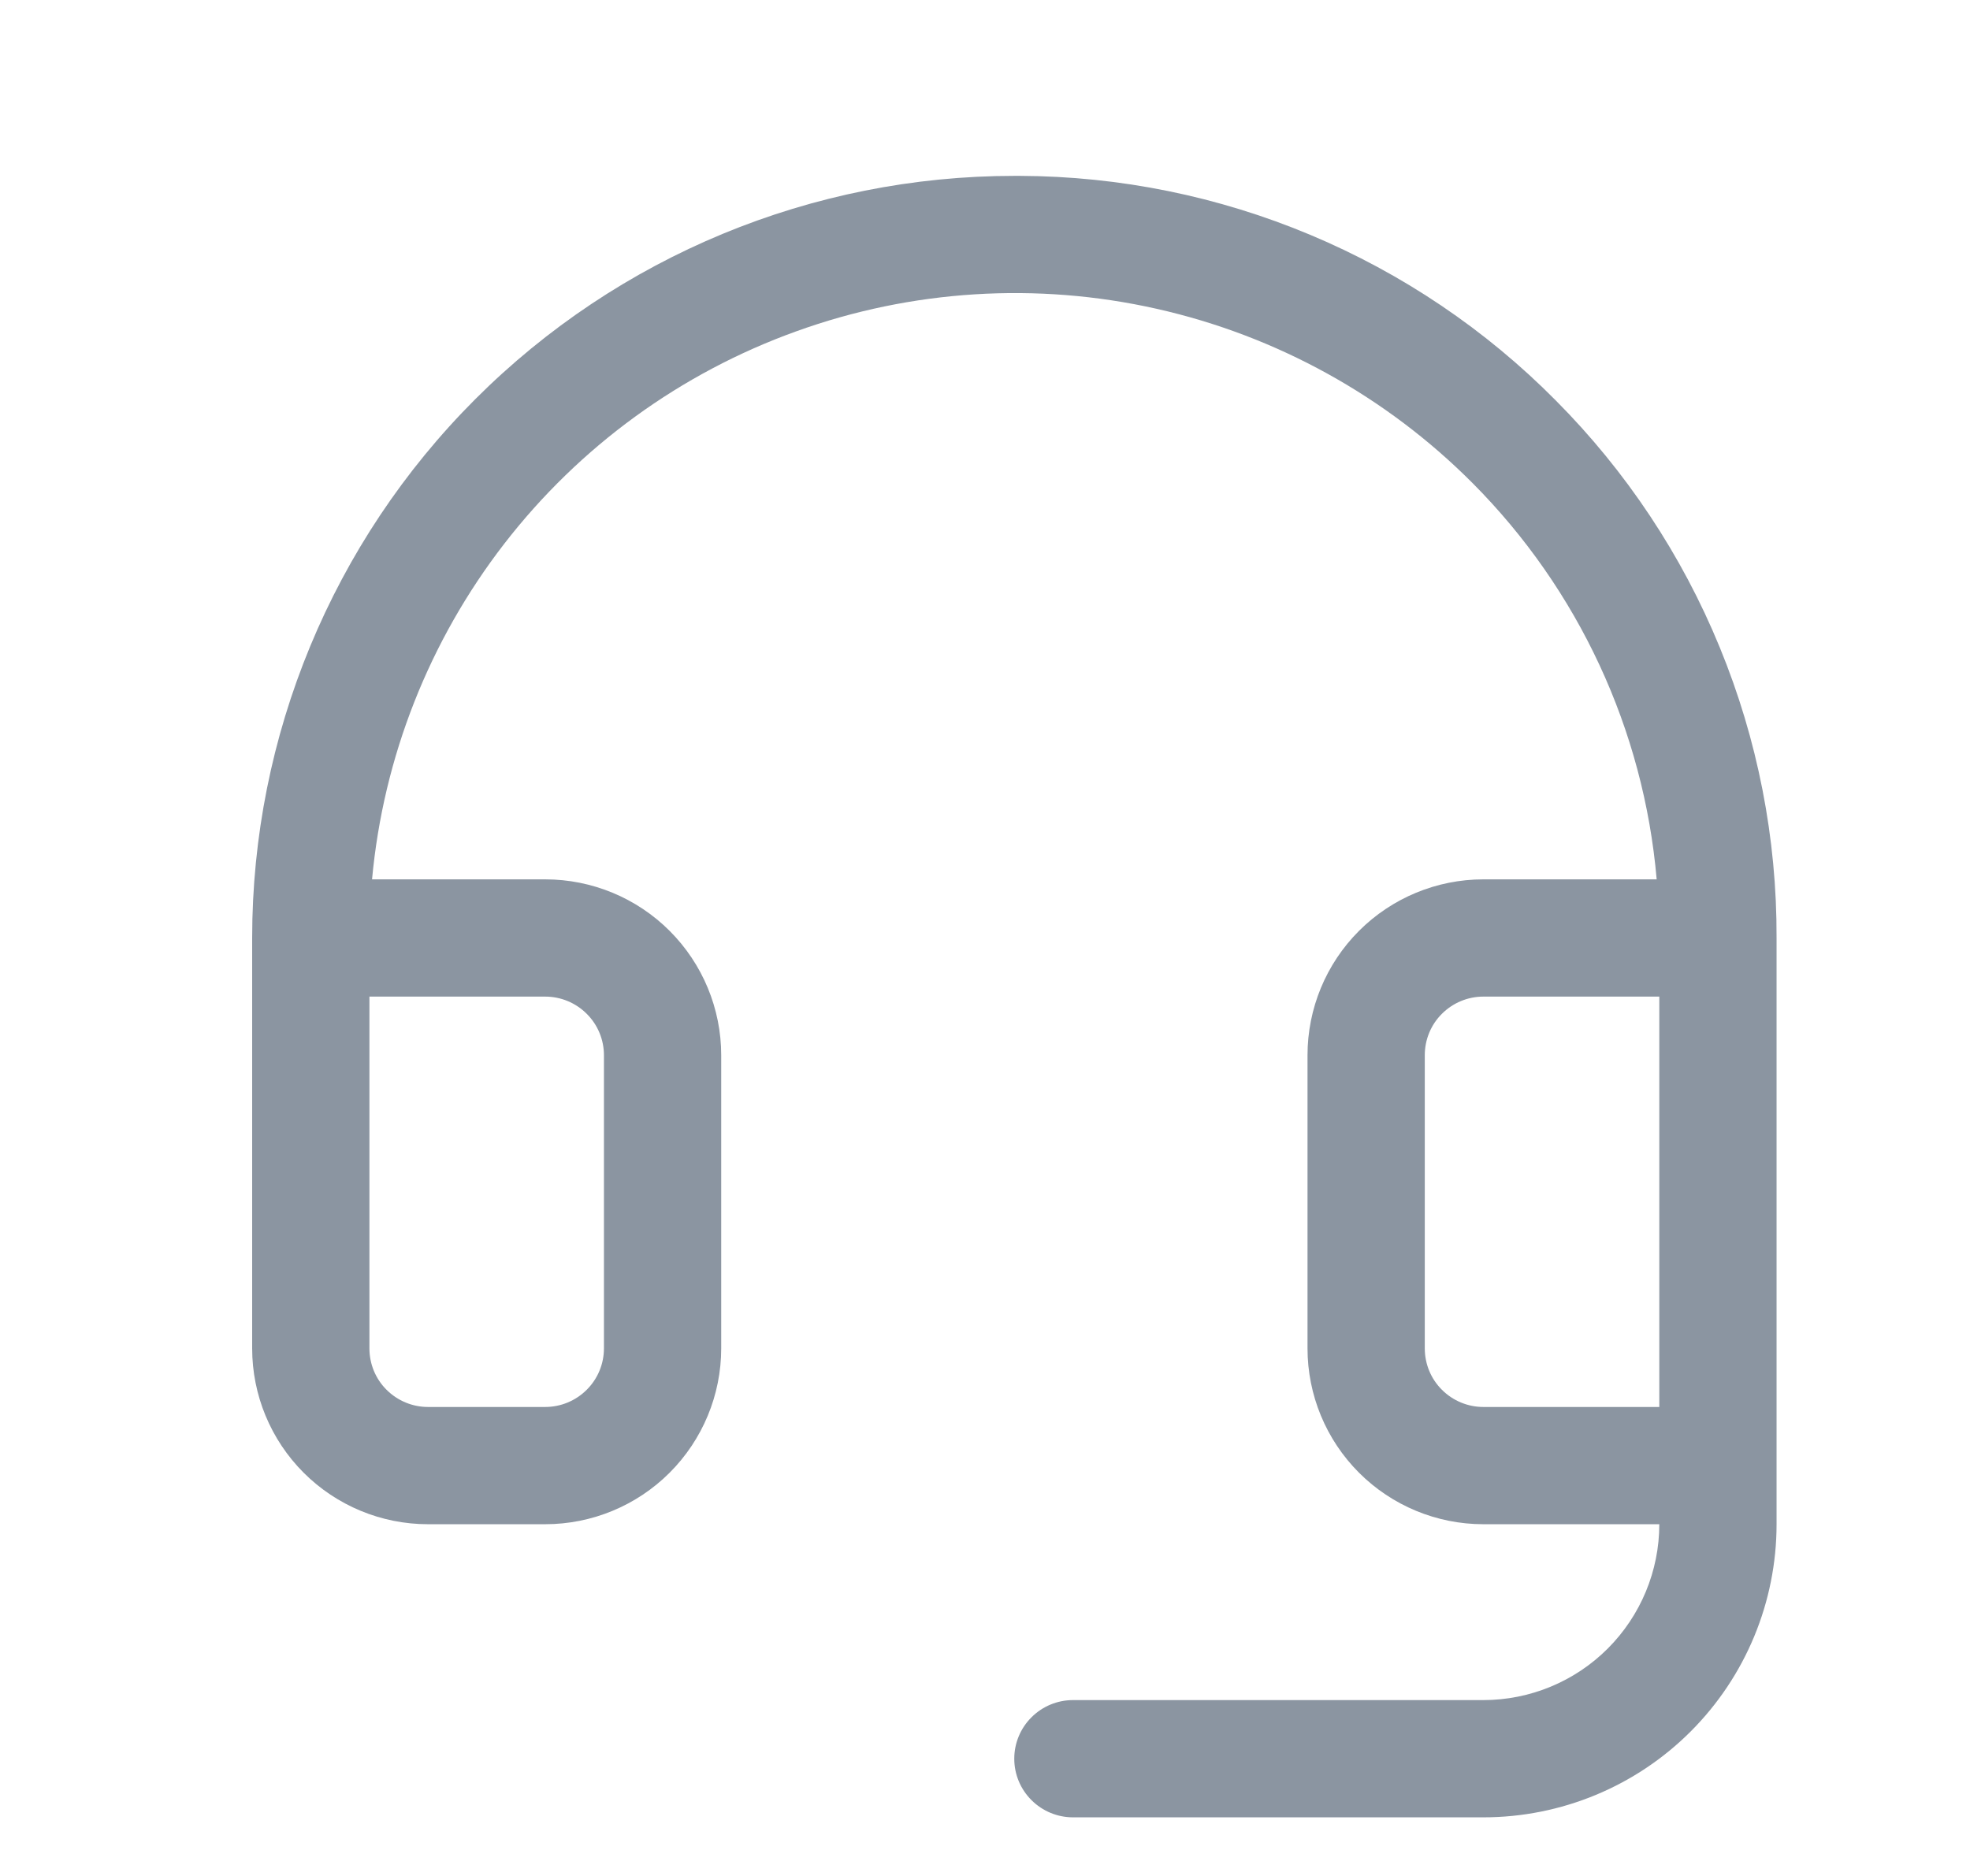 <svg width="21" height="20" viewBox="0 0 21 20" fill="none" xmlns="http://www.w3.org/2000/svg">
<path d="M16.585 4.27C15.838 3.515 14.948 2.915 13.968 2.504C12.988 2.093 11.937 1.879 10.874 1.875H10.812C8.658 1.875 6.591 2.731 5.067 4.255C3.544 5.778 2.688 7.845 2.688 10V14.375C2.688 14.872 2.885 15.349 3.237 15.701C3.588 16.052 4.065 16.25 4.562 16.25H5.812C6.31 16.25 6.787 16.052 7.138 15.701C7.49 15.349 7.688 14.872 7.688 14.375V11.25C7.688 10.753 7.49 10.276 7.138 9.924C6.787 9.573 6.31 9.375 5.812 9.375H3.966C4.086 8.072 4.576 6.83 5.377 5.795C6.178 4.76 7.257 3.975 8.489 3.532C9.72 3.088 11.052 3.005 12.329 3.292C13.606 3.579 14.775 4.224 15.698 5.151C16.827 6.285 17.522 7.781 17.66 9.375H15.812C15.315 9.375 14.838 9.573 14.487 9.924C14.135 10.276 13.938 10.753 13.938 11.25V14.375C13.938 14.872 14.135 15.349 14.487 15.701C14.838 16.052 15.315 16.25 15.812 16.25H17.688C17.688 16.747 17.49 17.224 17.138 17.576C16.787 17.927 16.31 18.125 15.812 18.125H11.438C11.272 18.125 11.113 18.191 10.996 18.308C10.878 18.425 10.812 18.584 10.812 18.75C10.812 18.916 10.878 19.075 10.996 19.192C11.113 19.309 11.272 19.375 11.438 19.375H15.812C16.641 19.375 17.436 19.046 18.022 18.46C18.608 17.874 18.938 17.079 18.938 16.25V10C18.942 8.937 18.736 7.884 18.332 6.901C17.929 5.918 17.335 5.024 16.585 4.27ZM5.812 10.625C5.978 10.625 6.137 10.691 6.254 10.808C6.372 10.925 6.438 11.084 6.438 11.25V14.375C6.438 14.541 6.372 14.7 6.254 14.817C6.137 14.934 5.978 15 5.812 15H4.562C4.397 15 4.238 14.934 4.121 14.817C4.003 14.7 3.938 14.541 3.938 14.375V10.625H5.812ZM15.812 15C15.647 15 15.488 14.934 15.371 14.817C15.253 14.7 15.188 14.541 15.188 14.375V11.25C15.188 11.084 15.253 10.925 15.371 10.808C15.488 10.691 15.647 10.625 15.812 10.625H17.688V15H15.812Z" fill="#8B95A1"/>
</svg>
